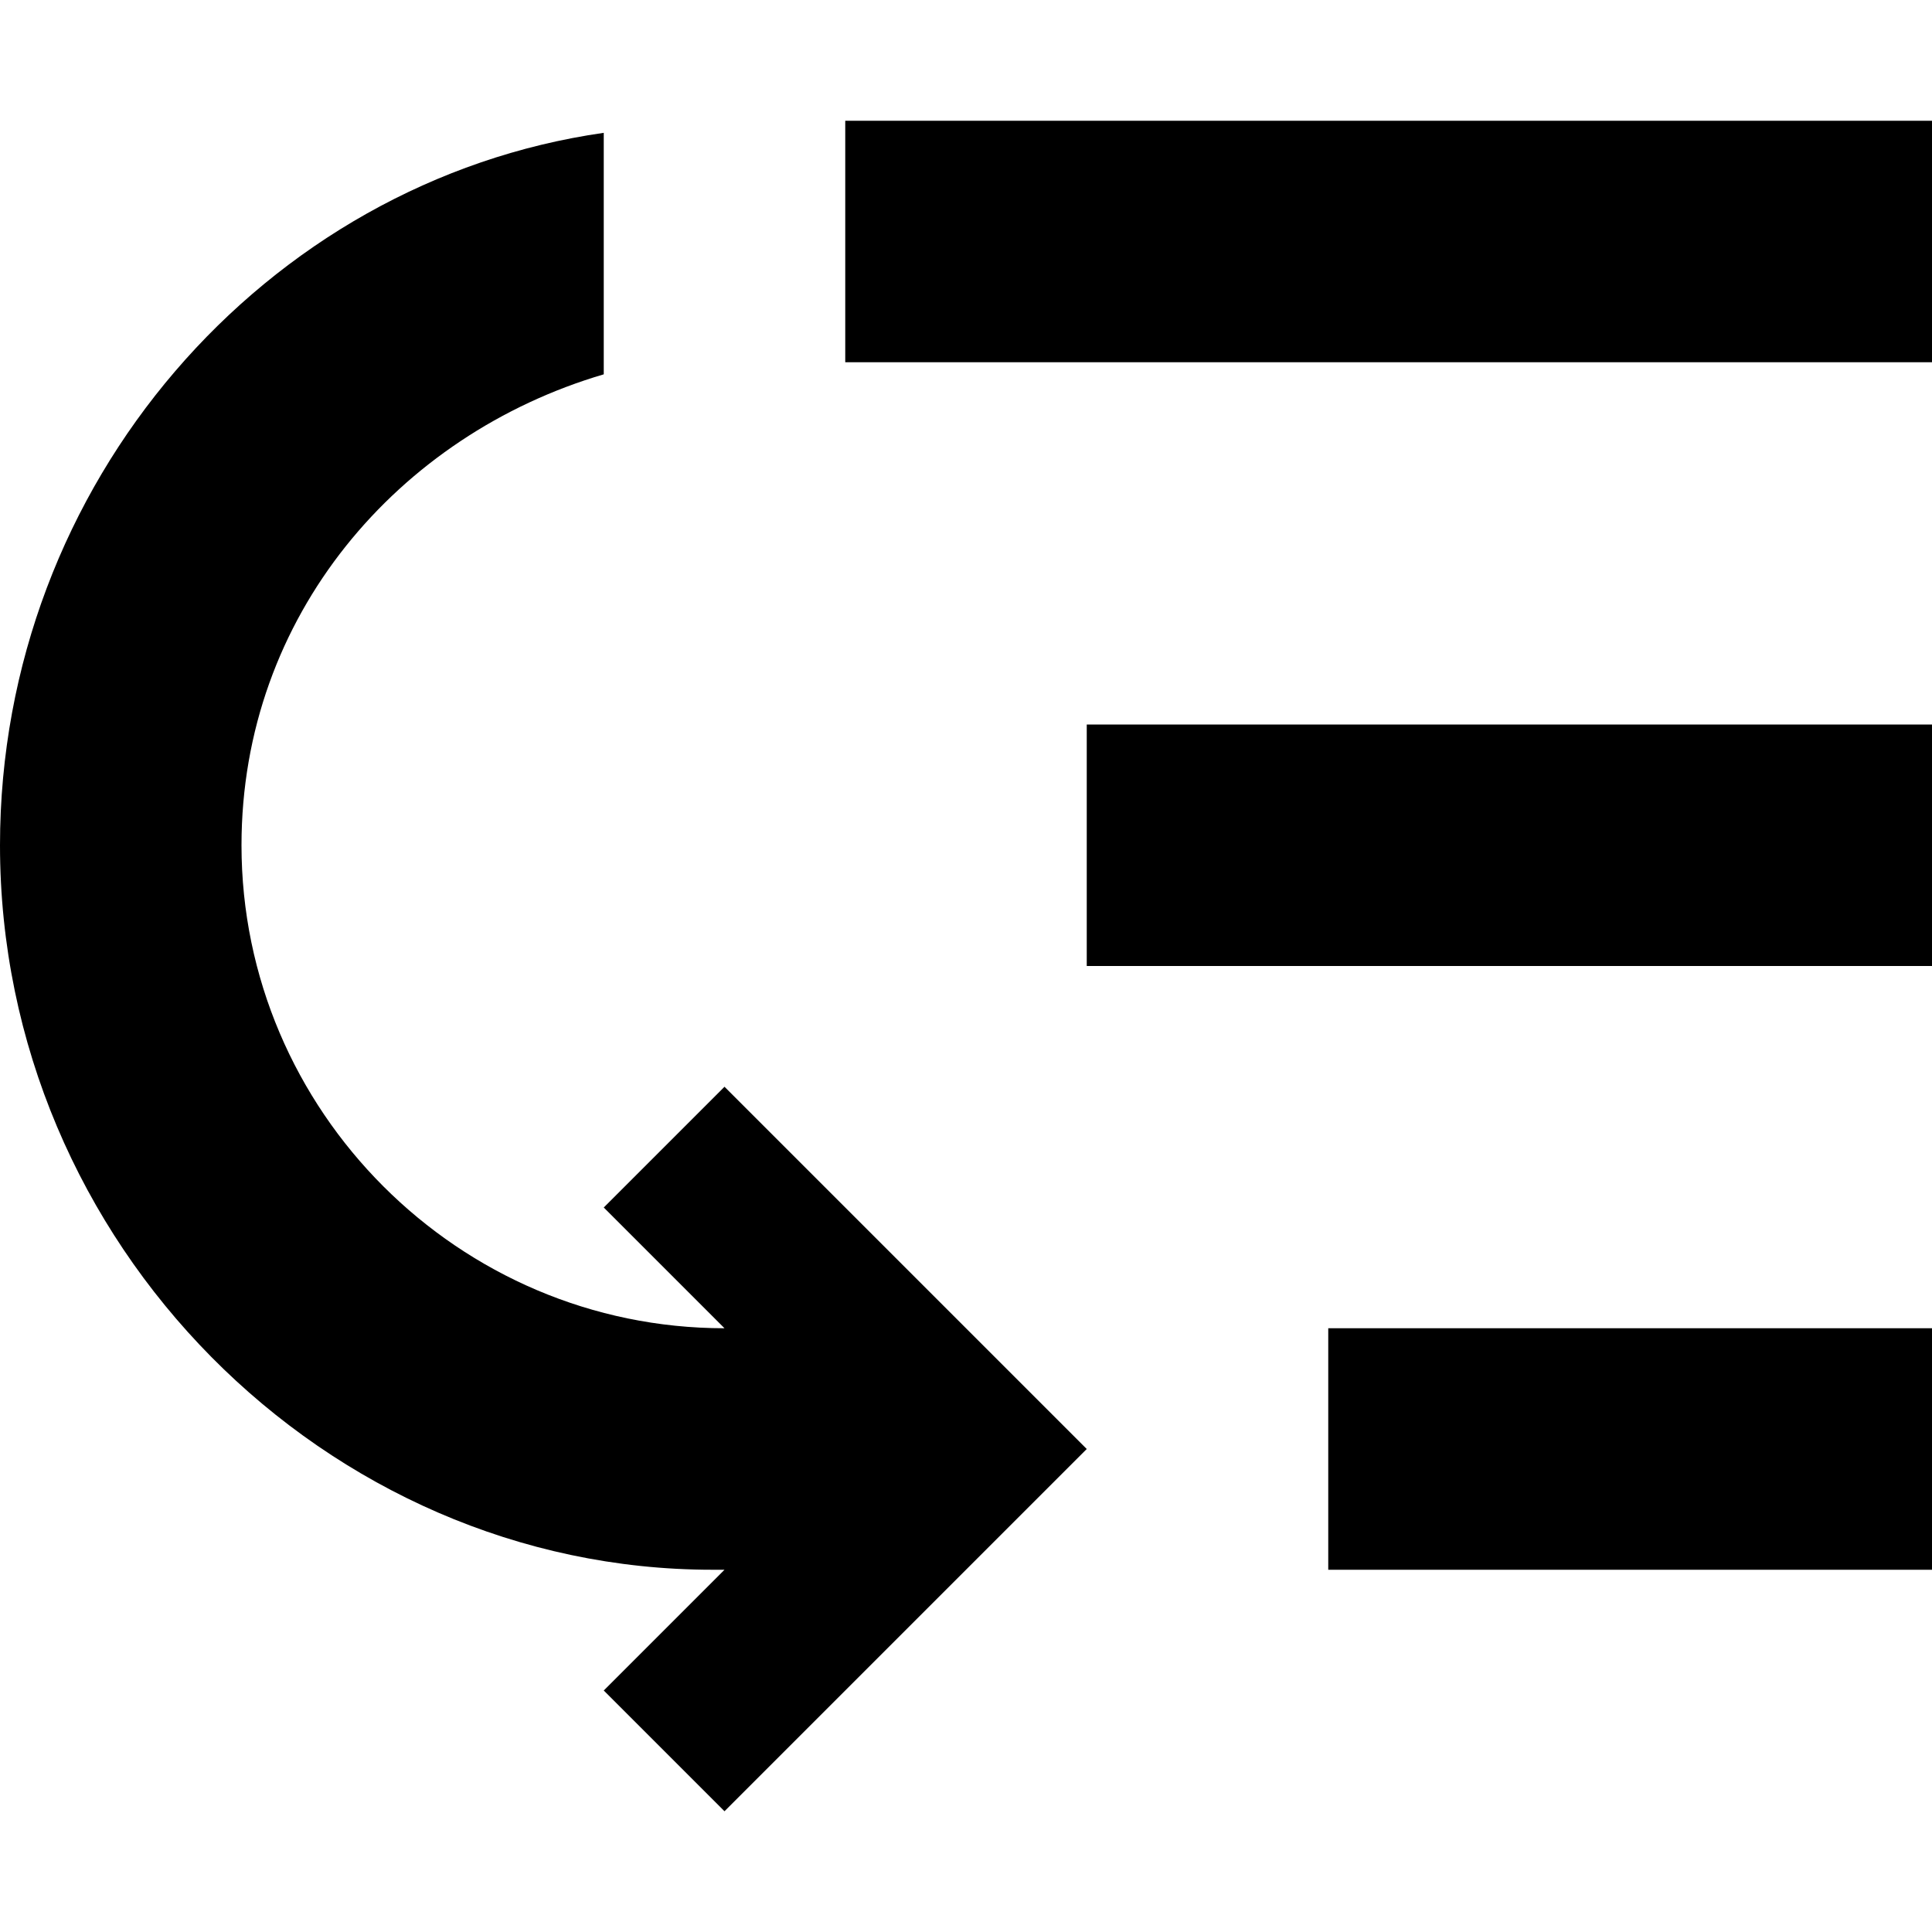<svg viewBox="0 0 16 16" xmlns="http://www.w3.org/2000/svg">
<path d="M7 1h9v2H7zM9 6h7v2H9zM11 11h5v2h-5zM5 10l1 1c-2.2 0-4-1.8-4-4 0-1.9 1.3-3.4 3-3.9v-2C2.2 1.5 0 4 0 7c0 3.3 2.7 6 5.9 6H6l-1 1 1 1 3-3-3-3-1 1z"></path>
</svg>
